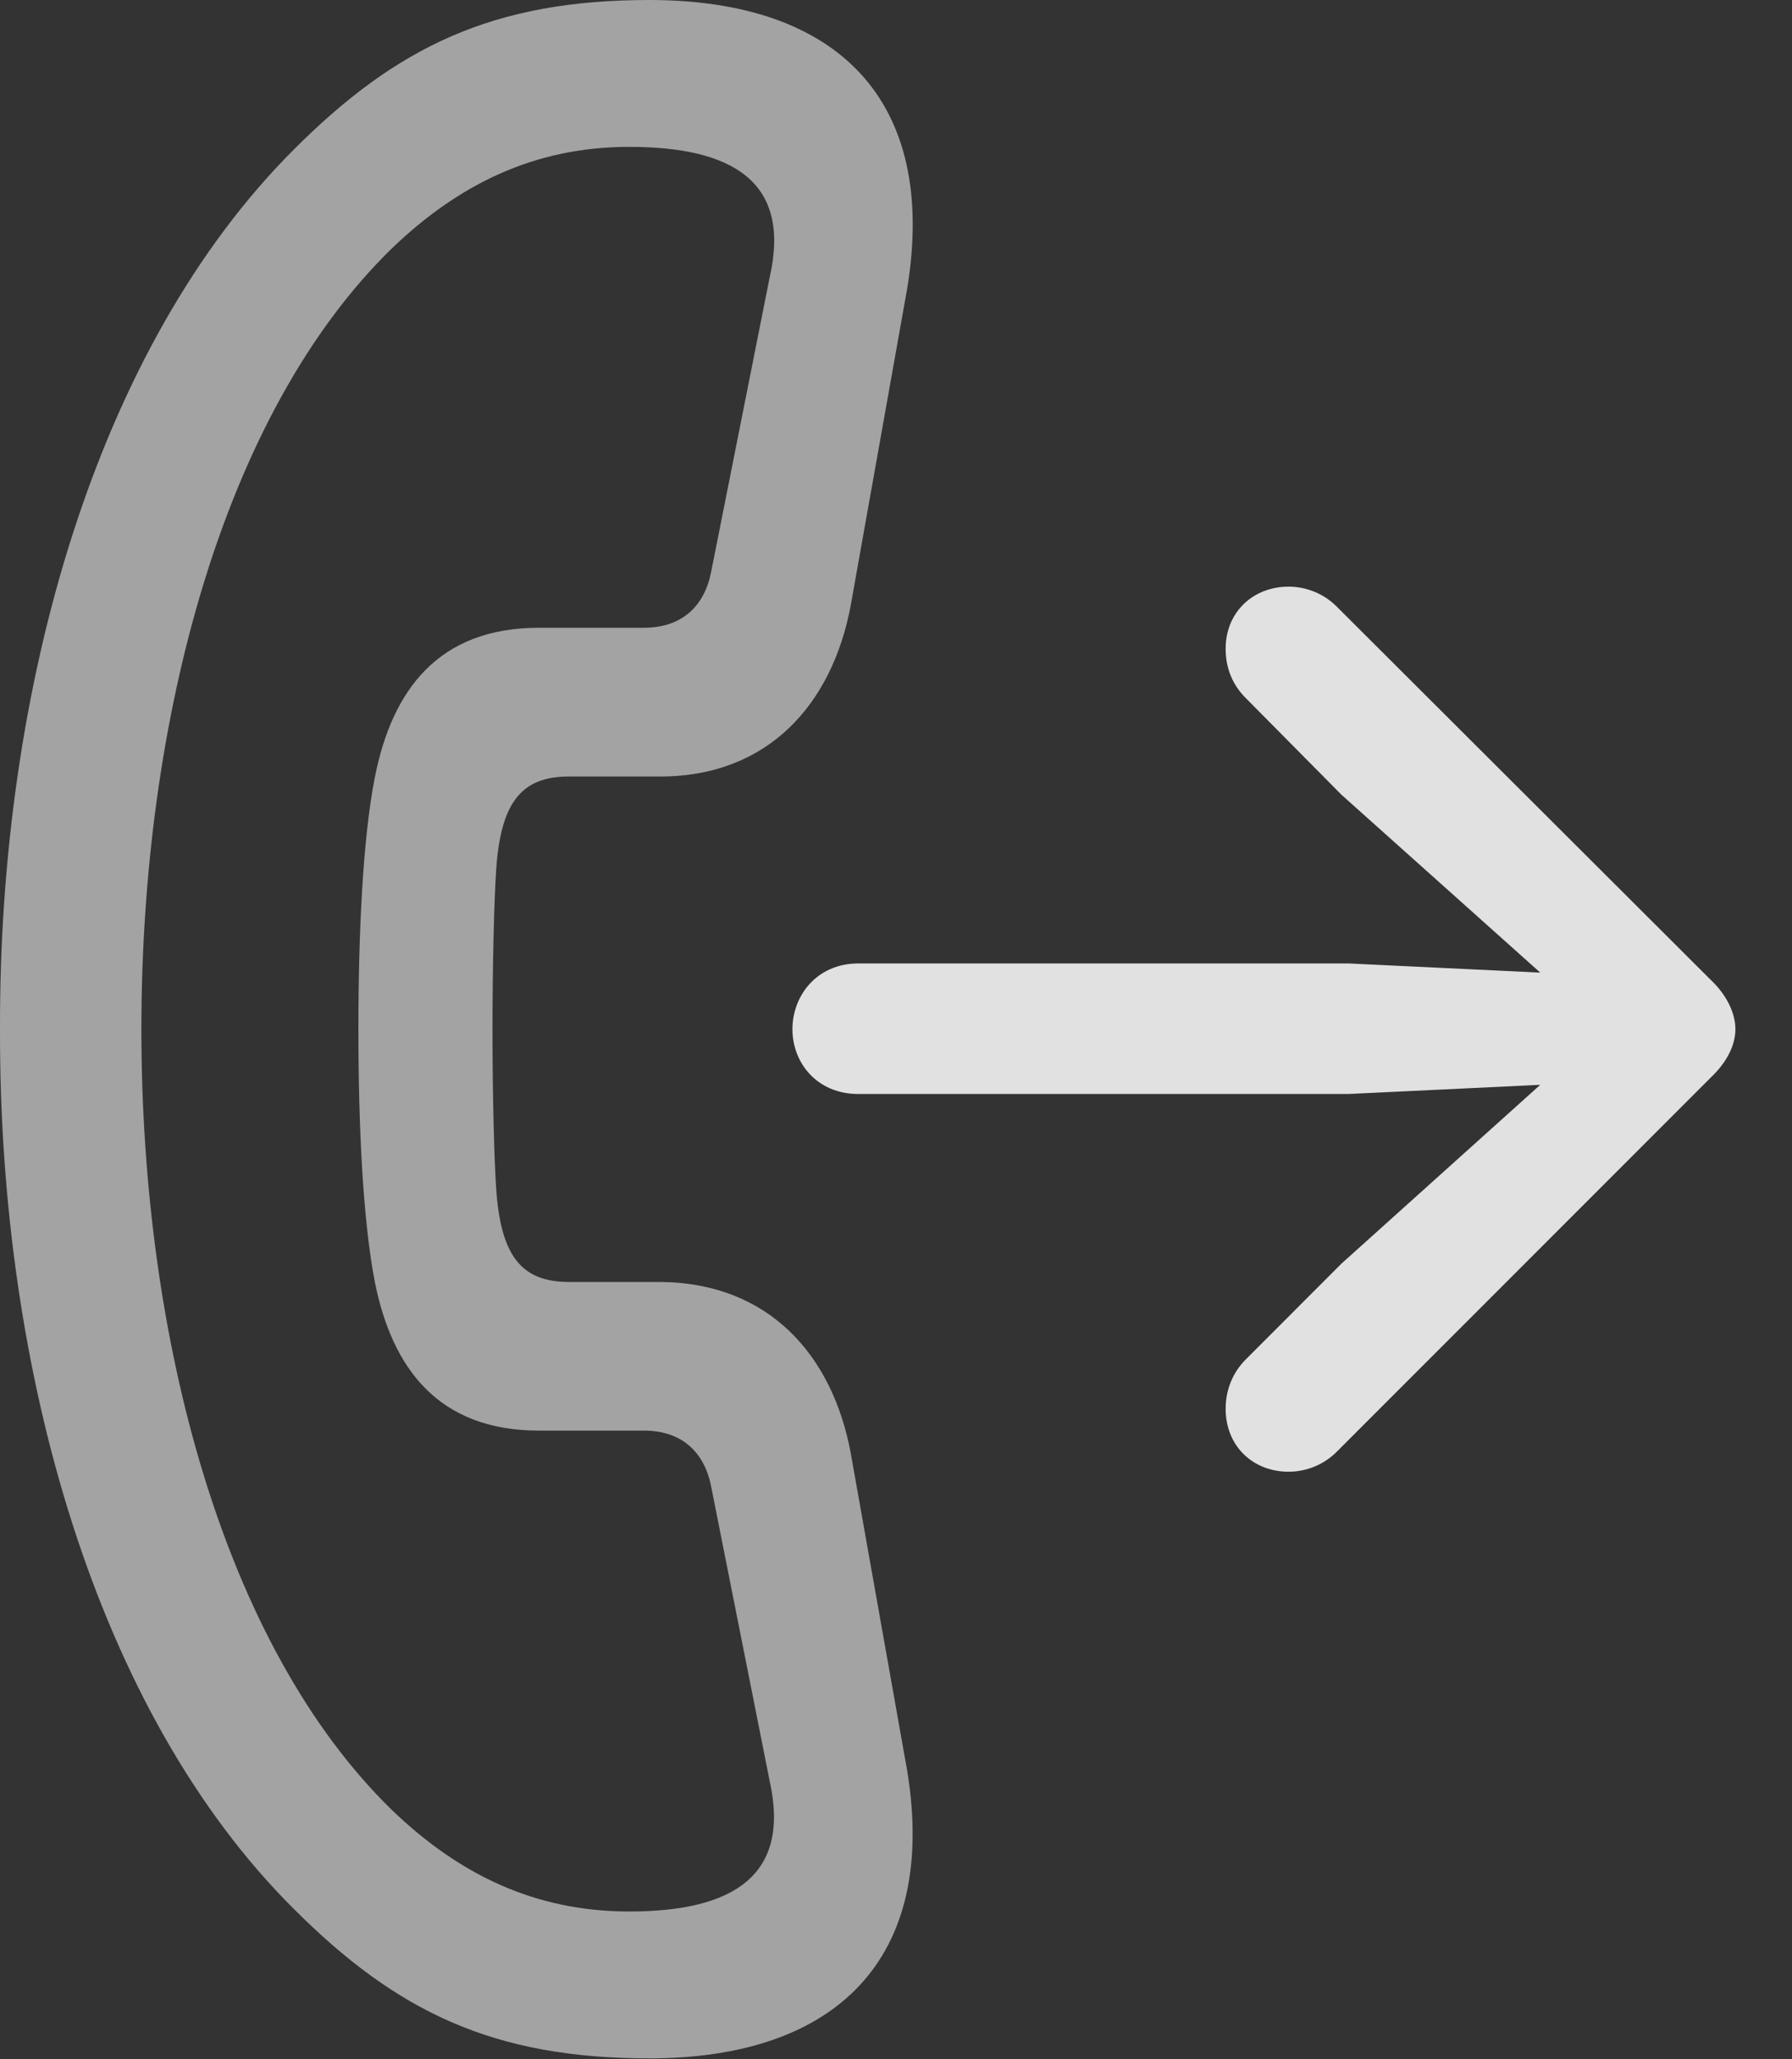 <?xml version="1.0" encoding="UTF-8"?>
<!--Generator: Apple Native CoreSVG 232.5-->
<!DOCTYPE svg
PUBLIC "-//W3C//DTD SVG 1.1//EN"
       "http://www.w3.org/Graphics/SVG/1.1/DTD/svg11.dtd">
<svg version="1.1" xmlns="http://www.w3.org/2000/svg" xmlns:xlink="http://www.w3.org/1999/xlink" width="19.19" height="22.041">
 <rect width="100%" height="100%" fill="#333333" stroke="none"/>
 <g>
  <rect height="22.041" opacity="0" width="19.19" x="0" y="0"/>
  <path d="M6.78159e-05 11.016C-0.01 14.697 1.035 18.33 3.145 20.43C4.248 21.533 5.283 22.031 6.953 22.031C8.955 22.031 10.039 20.967 9.717 18.965L9.111 15.557C8.916 14.502 8.232 13.73 7.07 13.721L6.094 13.721C5.586 13.721 5.361 13.447 5.313 12.715C5.293 12.422 5.274 11.738 5.274 11.016C5.274 10.293 5.293 9.609 5.313 9.316C5.361 8.584 5.586 8.311 6.094 8.311L7.07 8.311C8.232 8.311 8.916 7.529 9.111 6.475L9.717 3.076C10.039 1.084 8.984 0 6.953 0C5.283 0 4.248 0.498 3.145 1.602C1.035 3.711-0.01 7.334 6.78159e-05 11.016ZM1.514 11.016C1.514 7.695 2.393 4.414 4.199 2.656C4.912 1.973 5.723 1.572 6.738 1.572C7.842 1.572 8.477 1.943 8.242 2.969L7.617 6.113C7.549 6.475 7.315 6.719 6.895 6.719L5.772 6.719C4.697 6.719 4.199 7.383 4.014 8.32C3.887 8.965 3.838 9.971 3.838 11.016C3.838 12.06 3.887 13.066 4.014 13.721C4.199 14.648 4.697 15.312 5.772 15.312L6.895 15.312C7.315 15.312 7.549 15.557 7.617 15.918L8.242 19.062C8.467 20.068 7.861 20.459 6.738 20.459C5.723 20.459 4.912 20.059 4.199 19.375C2.393 17.617 1.514 14.336 1.514 11.016Z" fill="#ffffff" fill-opacity="0.55"/>
  <path d="M9.19 11.709L14.443 11.709L16.494 11.611L14.365 13.525L13.34 14.551C13.203 14.688 13.125 14.873 13.125 15.078C13.125 15.479 13.418 15.752 13.799 15.752C13.994 15.752 14.18 15.674 14.316 15.537L18.32 11.533C18.496 11.367 18.584 11.182 18.584 11.016C18.584 10.85 18.496 10.654 18.32 10.488L14.316 6.494C14.18 6.357 13.994 6.279 13.799 6.279C13.418 6.279 13.125 6.553 13.125 6.943C13.125 7.158 13.203 7.334 13.34 7.471L14.365 8.506L16.494 10.41L14.443 10.312L9.19 10.312C8.75 10.312 8.486 10.654 8.486 11.016C8.486 11.377 8.75 11.709 9.19 11.709Z" fill="#ffffff" fill-opacity="0.85"/>
 </g>
</svg>
